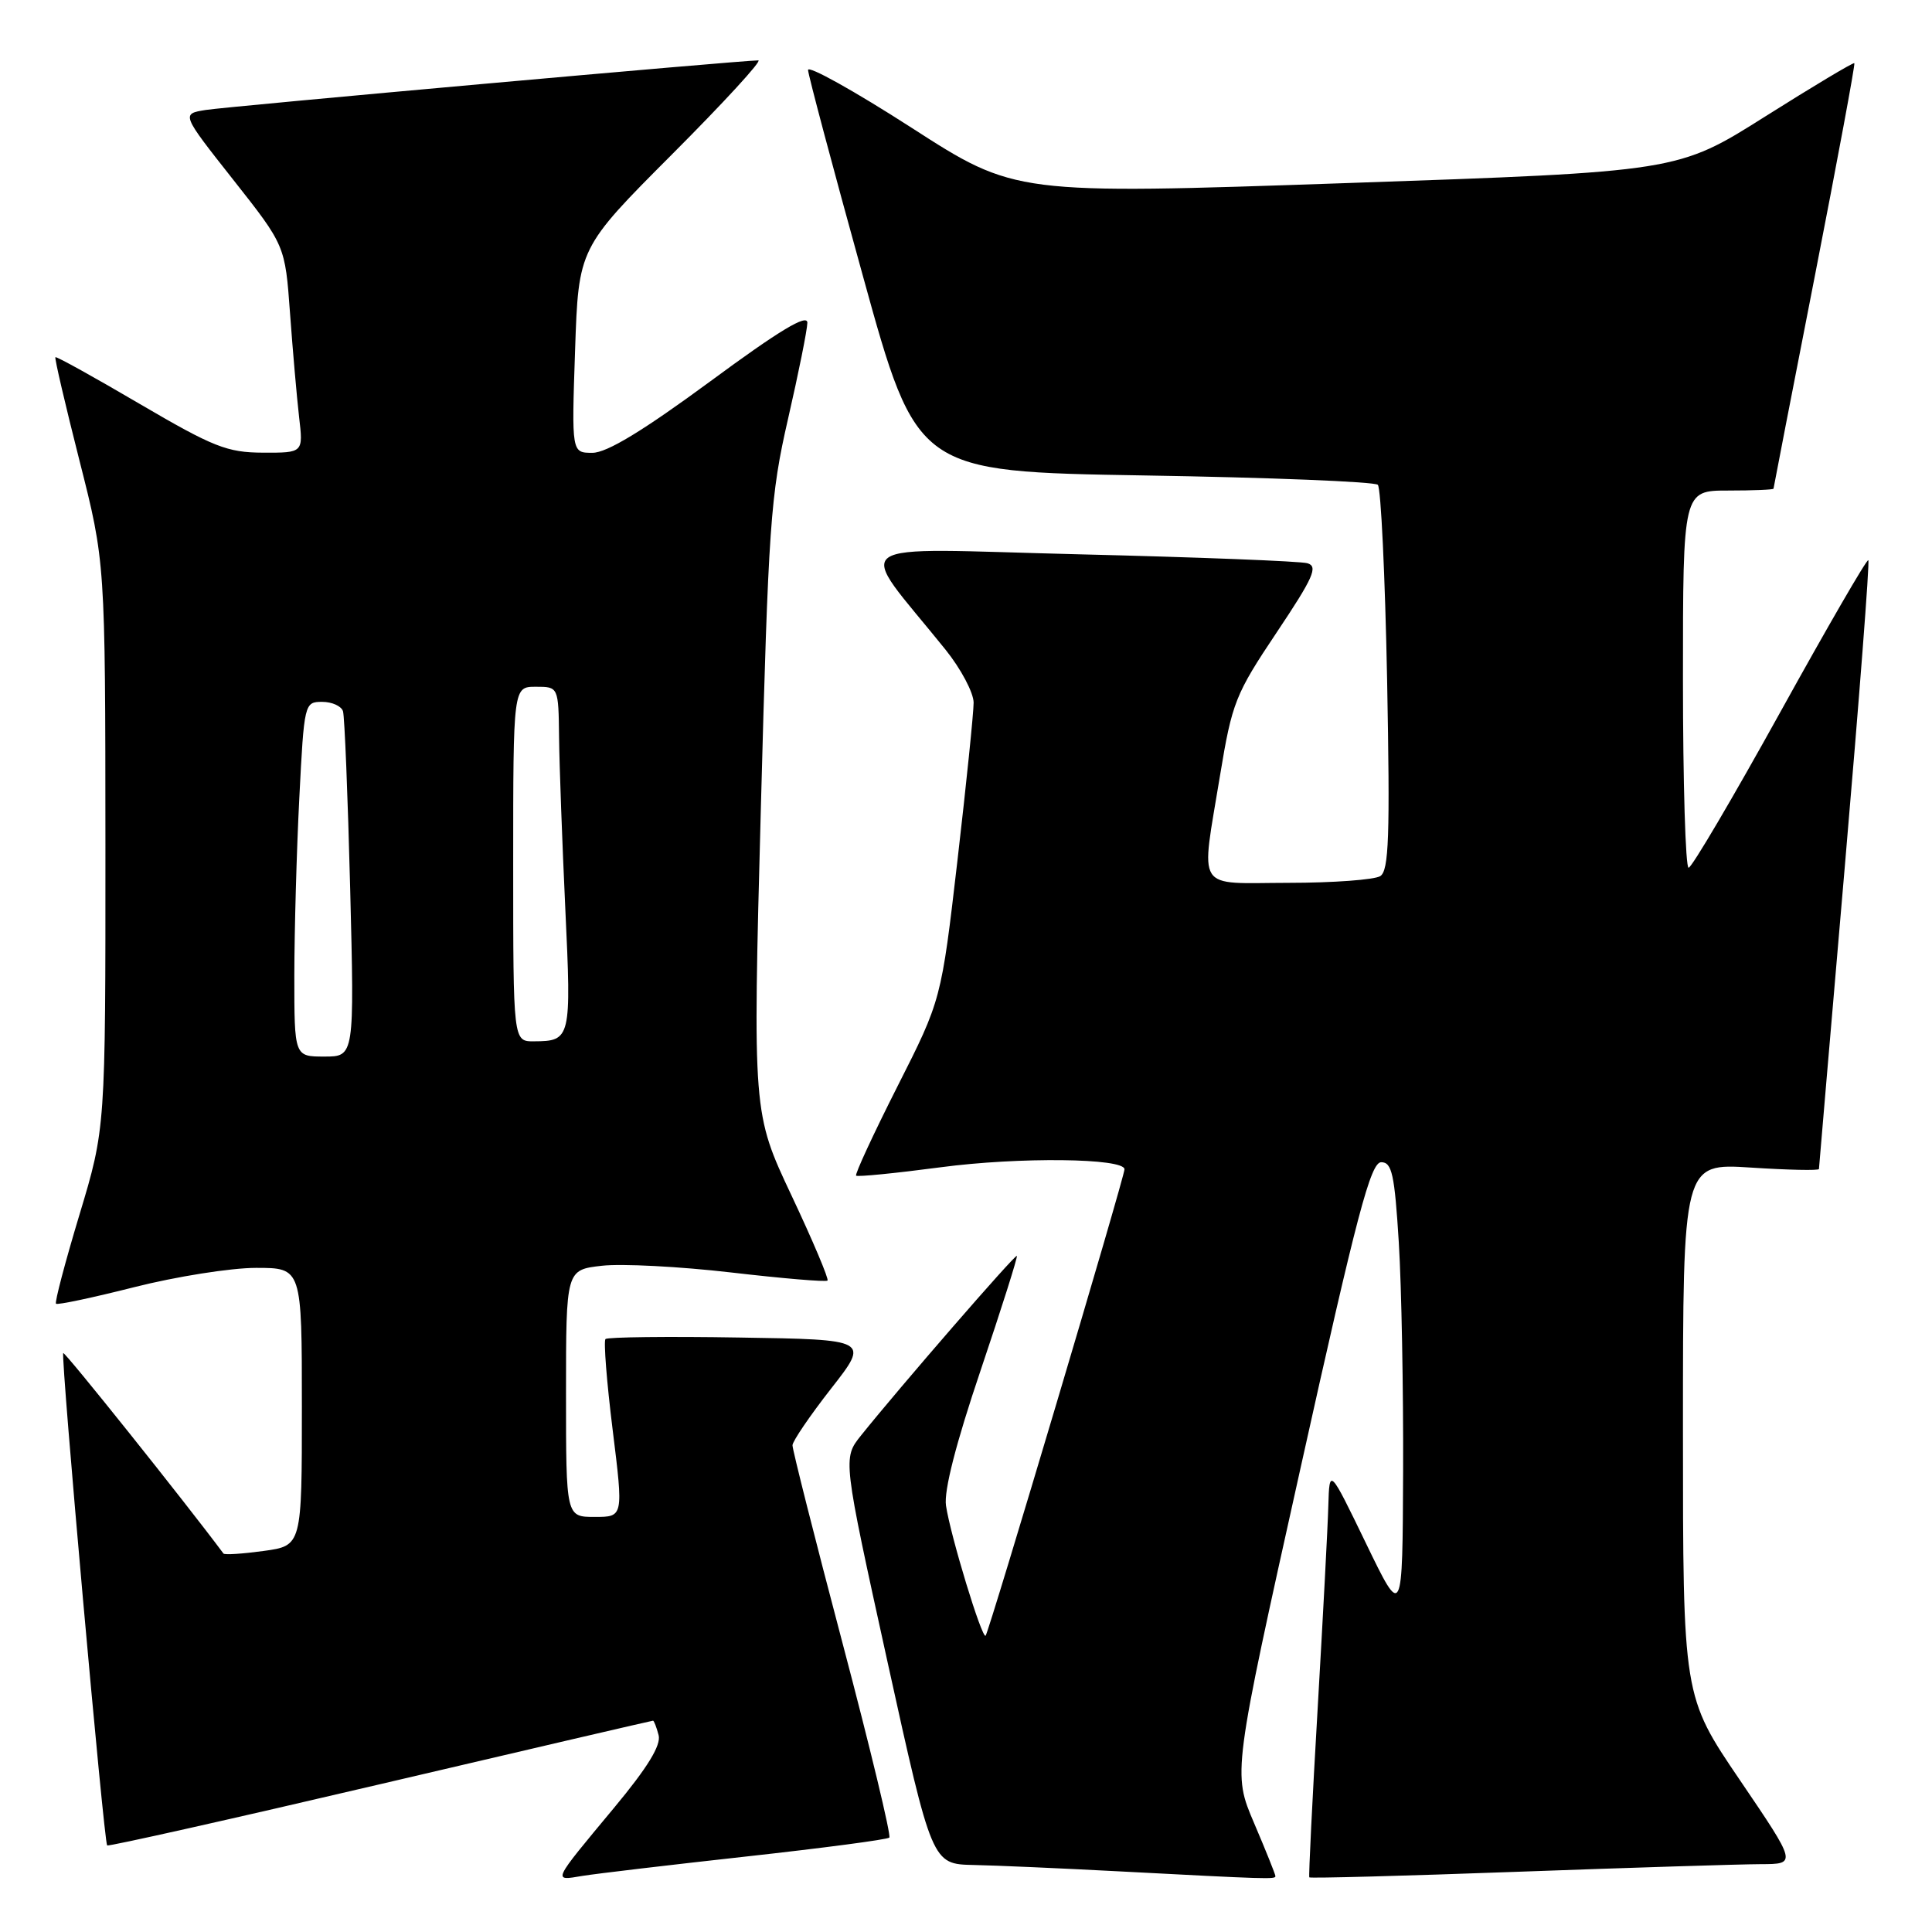 <?xml version="1.0" encoding="UTF-8" standalone="no"?>
<!DOCTYPE svg PUBLIC "-//W3C//DTD SVG 1.1//EN" "http://www.w3.org/Graphics/SVG/1.1/DTD/svg11.dtd" >
<svg xmlns="http://www.w3.org/2000/svg" xmlns:xlink="http://www.w3.org/1999/xlink" version="1.1" viewBox="0 0 256 256">
 <g >
 <path fill="currentColor"
d=" M 98.94 245.99 C 109.08 244.87 117.58 243.75 117.84 243.49 C 118.10 243.23 115.32 231.65 111.65 217.76 C 107.98 203.87 104.99 192.05 105.01 191.50 C 105.03 190.95 107.33 187.57 110.12 184.00 C 115.21 177.50 115.21 177.50 97.96 177.23 C 88.48 177.07 80.50 177.17 80.23 177.43 C 79.97 177.70 80.39 183.11 81.18 189.46 C 82.61 201.00 82.61 201.00 78.81 201.00 C 75.00 201.00 75.00 201.00 75.00 184.63 C 75.00 168.26 75.00 168.26 79.75 167.72 C 82.36 167.42 90.08 167.82 96.89 168.61 C 103.70 169.40 109.45 169.89 109.65 169.68 C 109.85 169.48 107.71 164.41 104.88 158.41 C 99.74 147.50 99.74 147.50 100.82 107.00 C 101.82 69.46 102.08 65.70 104.42 55.50 C 105.81 49.45 106.96 43.72 106.98 42.77 C 106.99 41.54 103.27 43.78 94.13 50.52 C 85.20 57.09 80.41 60.00 78.50 60.00 C 75.74 60.00 75.74 60.00 76.20 46.44 C 76.66 32.87 76.66 32.87 89.06 20.44 C 95.89 13.60 101.03 8.00 100.48 8.00 C 98.22 8.00 30.23 14.10 27.26 14.57 C 24.02 15.09 24.02 15.09 30.90 23.81 C 37.78 32.53 37.78 32.53 38.43 41.51 C 38.79 46.46 39.33 52.64 39.63 55.25 C 40.19 60.00 40.19 60.00 34.84 59.98 C 30.10 59.96 28.28 59.24 18.53 53.53 C 12.50 49.99 7.47 47.20 7.34 47.33 C 7.21 47.45 8.65 53.62 10.53 61.03 C 13.95 74.50 13.95 74.50 13.97 112.00 C 13.98 149.50 13.98 149.50 10.53 160.95 C 8.63 167.25 7.23 172.56 7.42 172.75 C 7.61 172.94 12.28 171.95 17.81 170.55 C 23.34 169.15 30.59 168.00 33.93 168.00 C 40.00 168.00 40.00 168.00 40.00 186.41 C 40.00 204.81 40.00 204.81 34.94 205.51 C 32.15 205.89 29.75 206.05 29.61 205.85 C 24.53 199.03 8.59 179.08 8.38 179.29 C 8.02 179.65 13.77 244.11 14.20 244.53 C 14.36 244.69 30.65 241.04 50.39 236.41 C 70.13 231.78 86.39 228.00 86.53 228.00 C 86.66 228.00 86.99 228.86 87.27 229.92 C 87.62 231.25 85.81 234.20 81.37 239.54 C 73.08 249.51 73.21 249.23 77.15 248.57 C 78.99 248.27 88.80 247.11 98.94 245.99 Z  M 169.00 248.60 C 169.00 248.38 167.73 245.21 166.17 241.56 C 163.34 234.93 163.34 234.93 172.34 194.47 C 179.82 160.80 181.62 154.00 183.02 154.00 C 184.44 154.00 184.79 155.60 185.35 164.66 C 185.71 170.52 185.96 184.13 185.92 194.91 C 185.84 214.50 185.84 214.50 181.00 204.50 C 176.16 194.50 176.16 194.50 176.01 199.50 C 175.94 202.25 175.29 214.40 174.59 226.50 C 173.88 238.60 173.39 248.62 173.49 248.76 C 173.60 248.90 186.02 248.57 201.09 248.02 C 216.17 247.47 230.66 247.02 233.30 247.01 C 238.10 247.00 238.10 247.00 230.55 235.88 C 223.00 224.76 223.00 224.76 223.00 189.44 C 223.00 154.13 223.00 154.13 232.00 154.71 C 236.95 155.03 241.01 155.12 241.02 154.90 C 241.03 154.68 242.58 136.52 244.47 114.54 C 246.36 92.56 247.76 74.42 247.56 74.23 C 247.37 74.04 242.11 83.13 235.86 94.43 C 229.61 105.72 224.16 114.98 223.75 114.98 C 223.34 114.99 223.00 103.75 223.00 90.00 C 223.00 65.00 223.00 65.00 229.00 65.00 C 232.30 65.00 235.00 64.89 235.00 64.75 C 235.01 64.61 237.47 51.92 240.48 36.55 C 243.48 21.18 245.84 8.50 245.71 8.37 C 245.58 8.24 240.26 11.42 233.89 15.44 C 222.31 22.75 222.31 22.75 178.41 24.26 C 134.51 25.77 134.51 25.77 120.76 16.91 C 113.19 12.04 107.03 8.61 107.07 9.28 C 107.10 9.95 110.36 22.20 114.32 36.50 C 121.50 62.50 121.50 62.50 151.67 63.00 C 168.26 63.27 182.17 63.83 182.57 64.24 C 182.98 64.65 183.53 76.28 183.80 90.09 C 184.19 110.83 184.04 115.36 182.89 116.09 C 182.13 116.57 176.66 116.98 170.75 116.98 C 158.20 117.00 159.10 118.41 161.67 102.70 C 163.25 93.11 163.69 91.98 169.16 83.81 C 174.04 76.51 174.69 75.05 173.23 74.63 C 172.28 74.36 158.69 73.83 143.03 73.45 C 111.16 72.67 113.27 71.16 125.30 86.10 C 127.33 88.63 129.00 91.78 129.01 93.10 C 129.01 94.42 128.05 103.83 126.87 114.00 C 124.72 132.50 124.72 132.50 118.91 143.97 C 115.72 150.28 113.26 155.59 113.44 155.78 C 113.63 155.96 118.66 155.46 124.64 154.67 C 135.01 153.29 149.00 153.45 149.00 154.94 C 149.00 155.96 131.03 216.30 130.60 216.74 C 130.12 217.21 125.94 203.48 125.35 199.51 C 125.05 197.56 126.67 191.24 129.94 181.57 C 132.71 173.36 134.87 166.54 134.74 166.41 C 134.51 166.18 119.19 183.84 114.08 190.22 C 111.67 193.24 111.67 193.24 117.58 220.12 C 123.50 247.00 123.50 247.00 129.00 247.12 C 132.02 247.18 140.57 247.56 148.00 247.95 C 168.15 249.01 169.00 249.03 169.00 248.60 Z  M 39.00 129.25 C 39.01 123.34 39.30 112.76 39.66 105.75 C 40.30 93.17 40.34 93.00 42.69 93.00 C 43.99 93.00 45.24 93.56 45.45 94.25 C 45.66 94.94 46.09 105.51 46.40 117.75 C 46.96 140.00 46.96 140.00 42.98 140.00 C 39.00 140.00 39.00 140.00 39.00 129.25 Z  M 68.00 114.50 C 68.00 91.00 68.00 91.00 71.00 91.00 C 74.00 91.00 74.00 91.00 74.08 97.75 C 74.12 101.46 74.50 111.70 74.91 120.50 C 75.72 137.64 75.64 137.96 70.75 137.98 C 68.00 138.00 68.00 138.00 68.00 114.50 Z "/>
</g>
</svg>